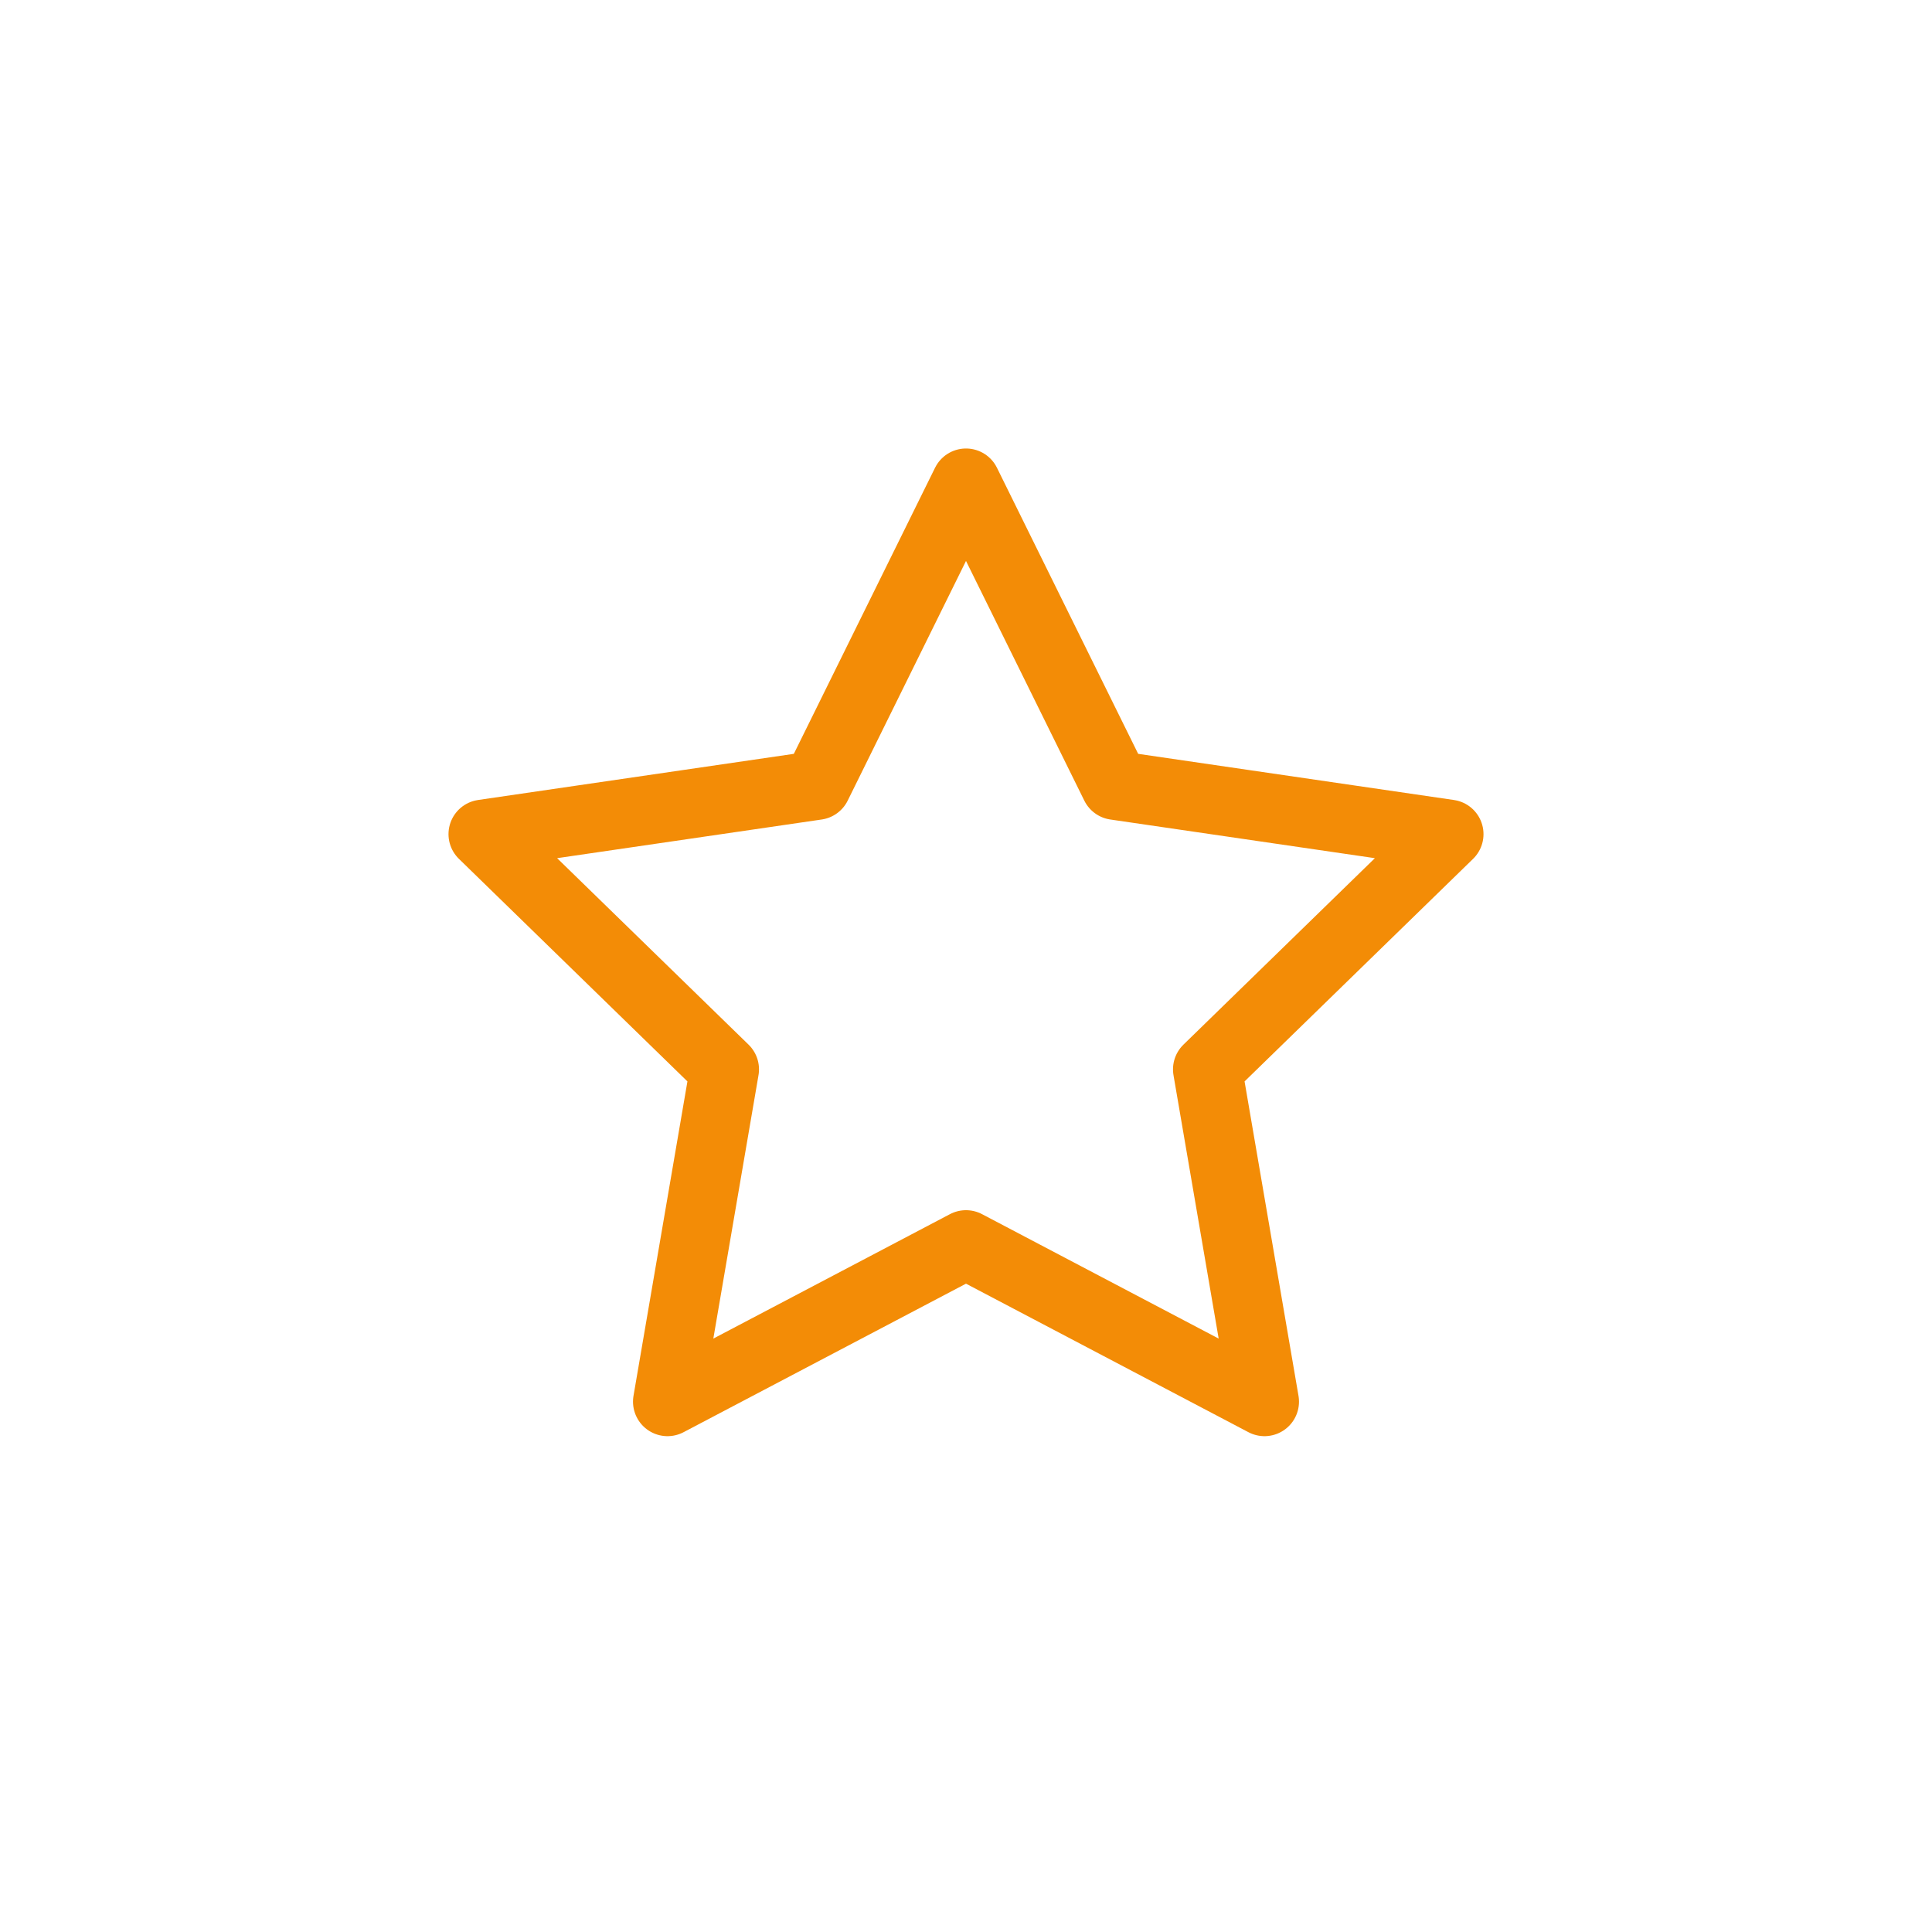 <svg width="56" height="56" viewBox="0 0 56 56" fill="none" xmlns="http://www.w3.org/2000/svg">
<path d="M28 14L32.326 22.764L42 24.178L35 30.996L36.652 40.628L28 36.078L19.348 40.628L21 30.996L14 24.178L23.674 22.764L28 14Z" stroke="#F38C06" stroke-width="2" stroke-linecap="round" stroke-linejoin="round"/>
</svg>
